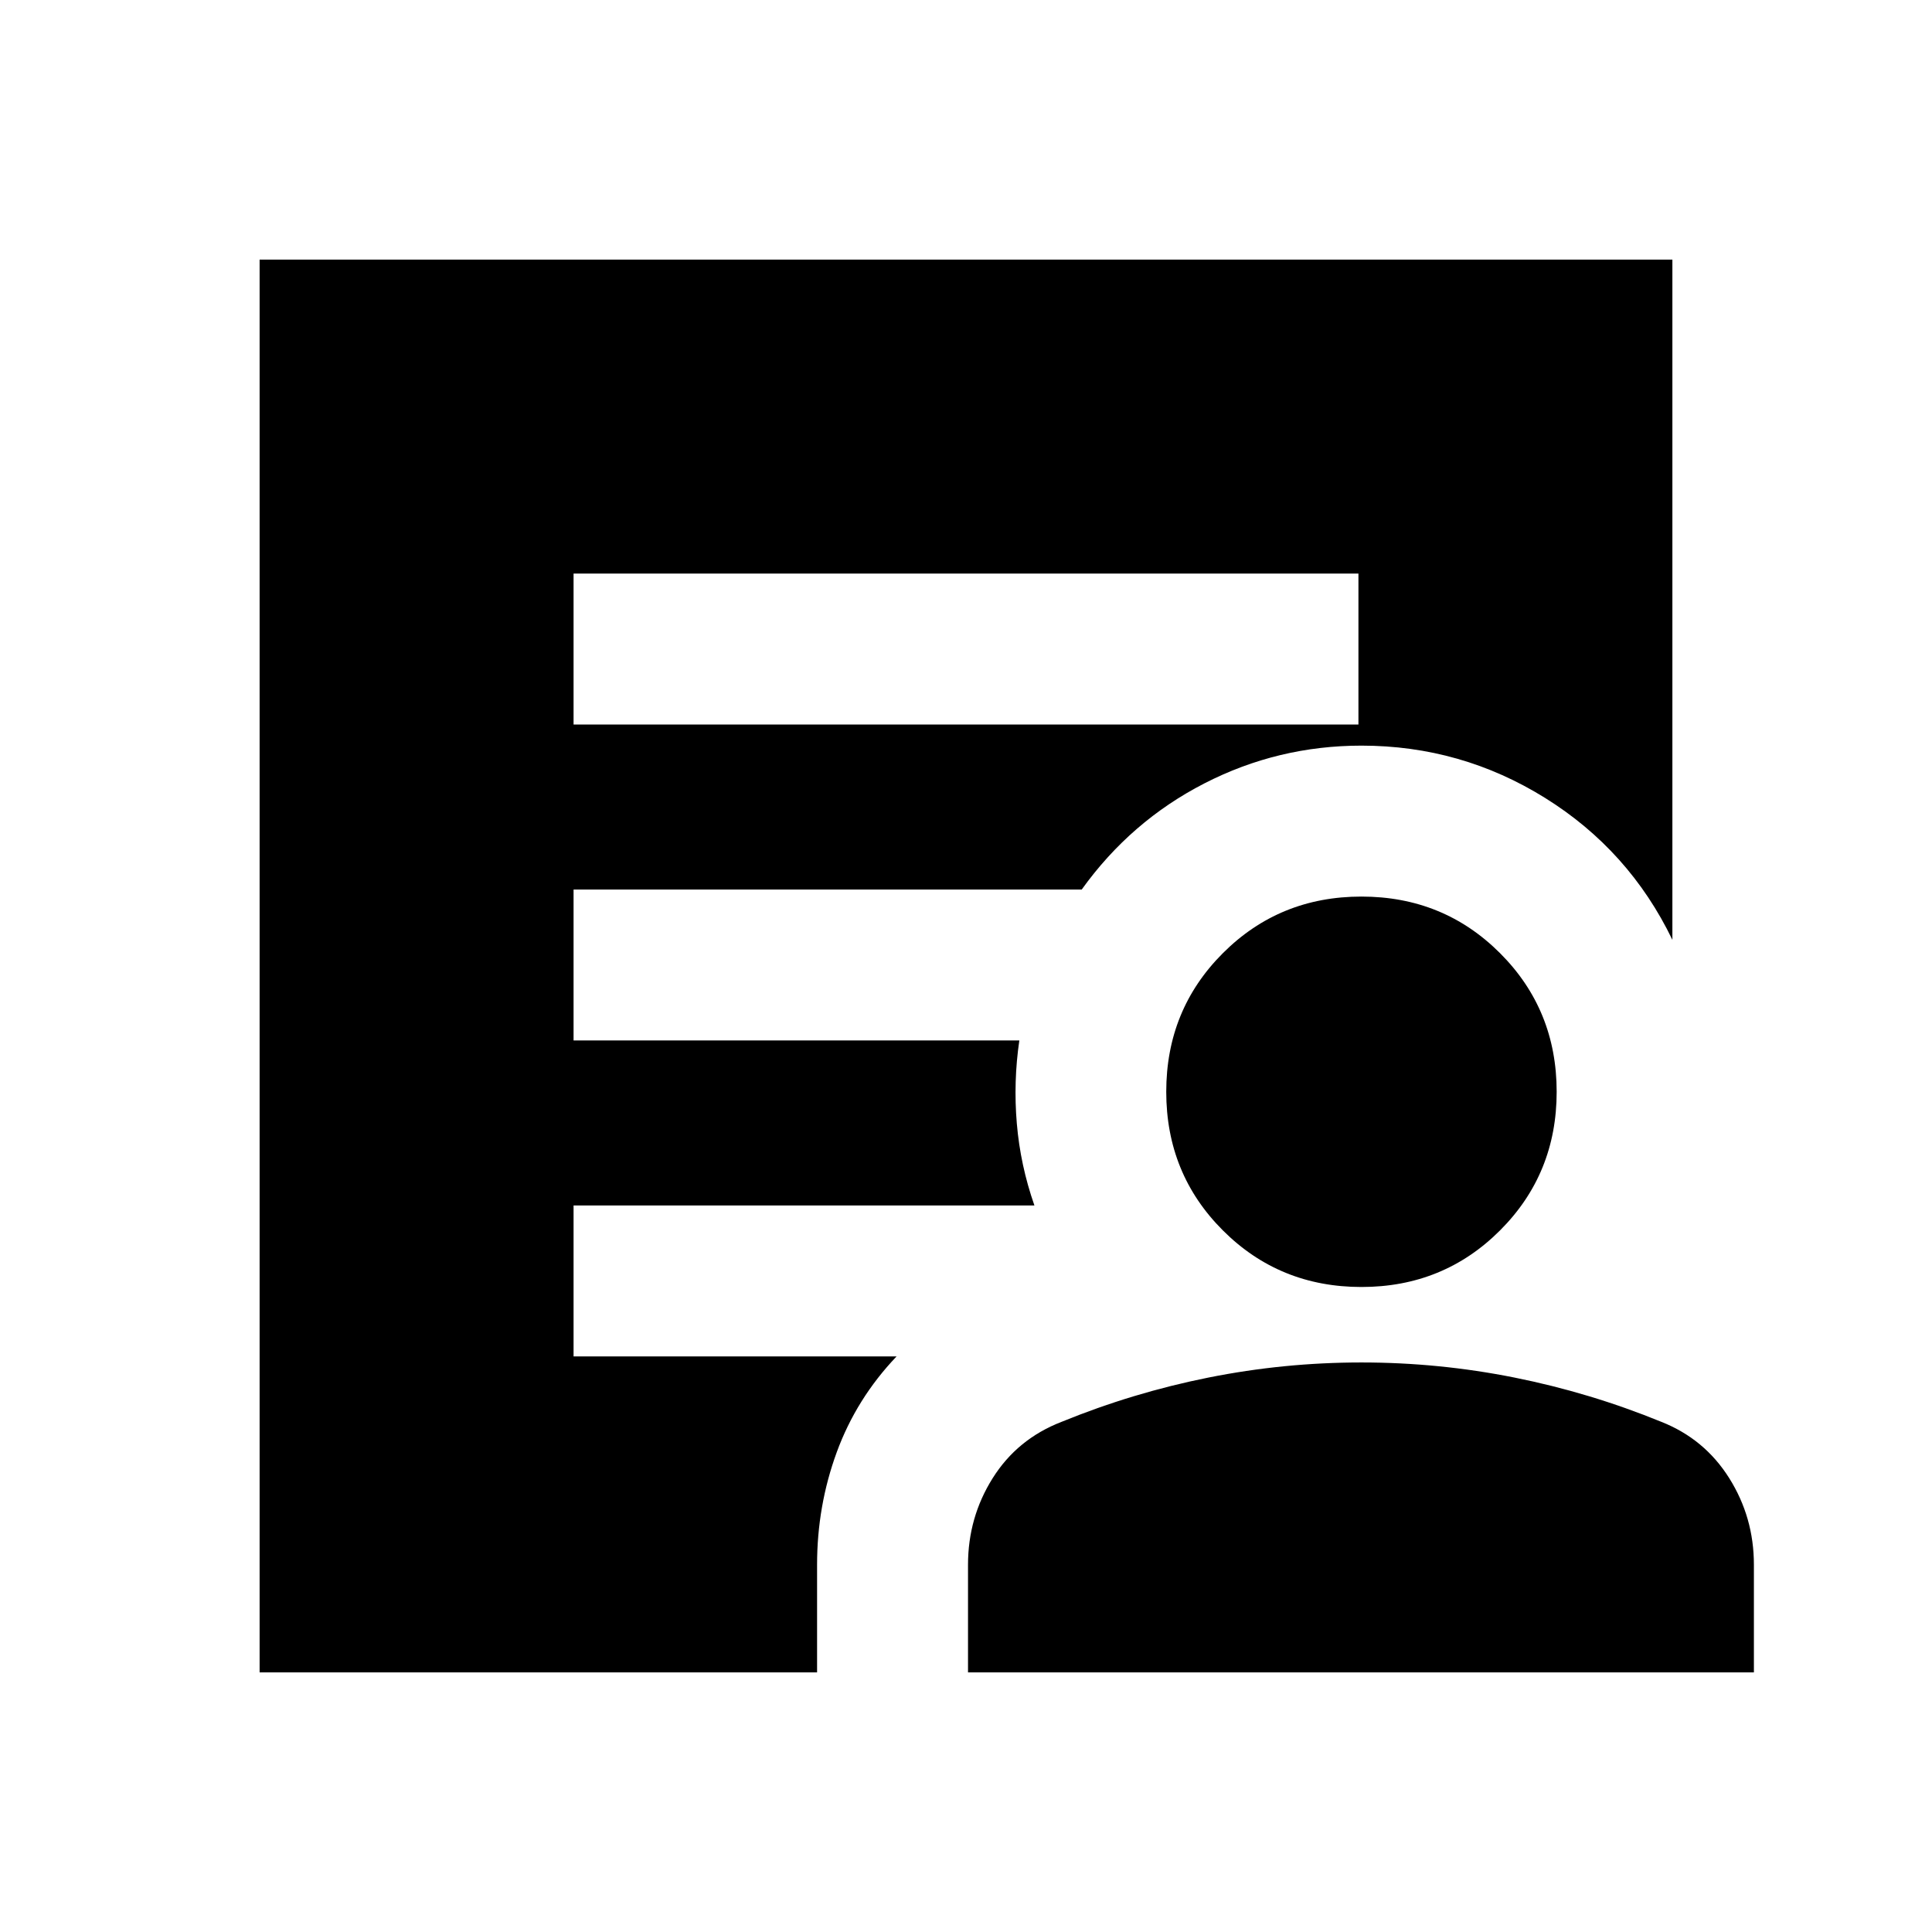 <svg xmlns="http://www.w3.org/2000/svg" height="24" viewBox="0 -960 960 960" width="24"><path d="M285-600h390v-75H285v75ZM129-129v-702h702v338q-21.5-44.5-63.24-70.5-41.75-26-91.26-26-41.5 0-78.06 18.77T537.5-518H285v75h221.5q-3 20.5-1.25 41.25T514-361H285v75h160.5q-20 21-29.75 47.66Q406-211.68 406-182.5v53.5H129Zm352 0v-53.5q0-23.5 12.25-43t34.25-28q35.5-14.5 73-22t76-7.5q38.5 0 76 7.5t73 22q21.5 8.5 33.75 28t12.25 43v53.5H481Zm195.5-191.5q-40.74 0-68.87-28.13-28.13-28.13-28.13-68.87 0-40.74 28.13-68.87 28.13-28.13 68.87-28.13 40.74 0 68.87 28.13 28.13 28.13 28.13 68.87 0 40.74-28.13 68.87-28.13 28.13-68.87 28.13Z"/></svg>